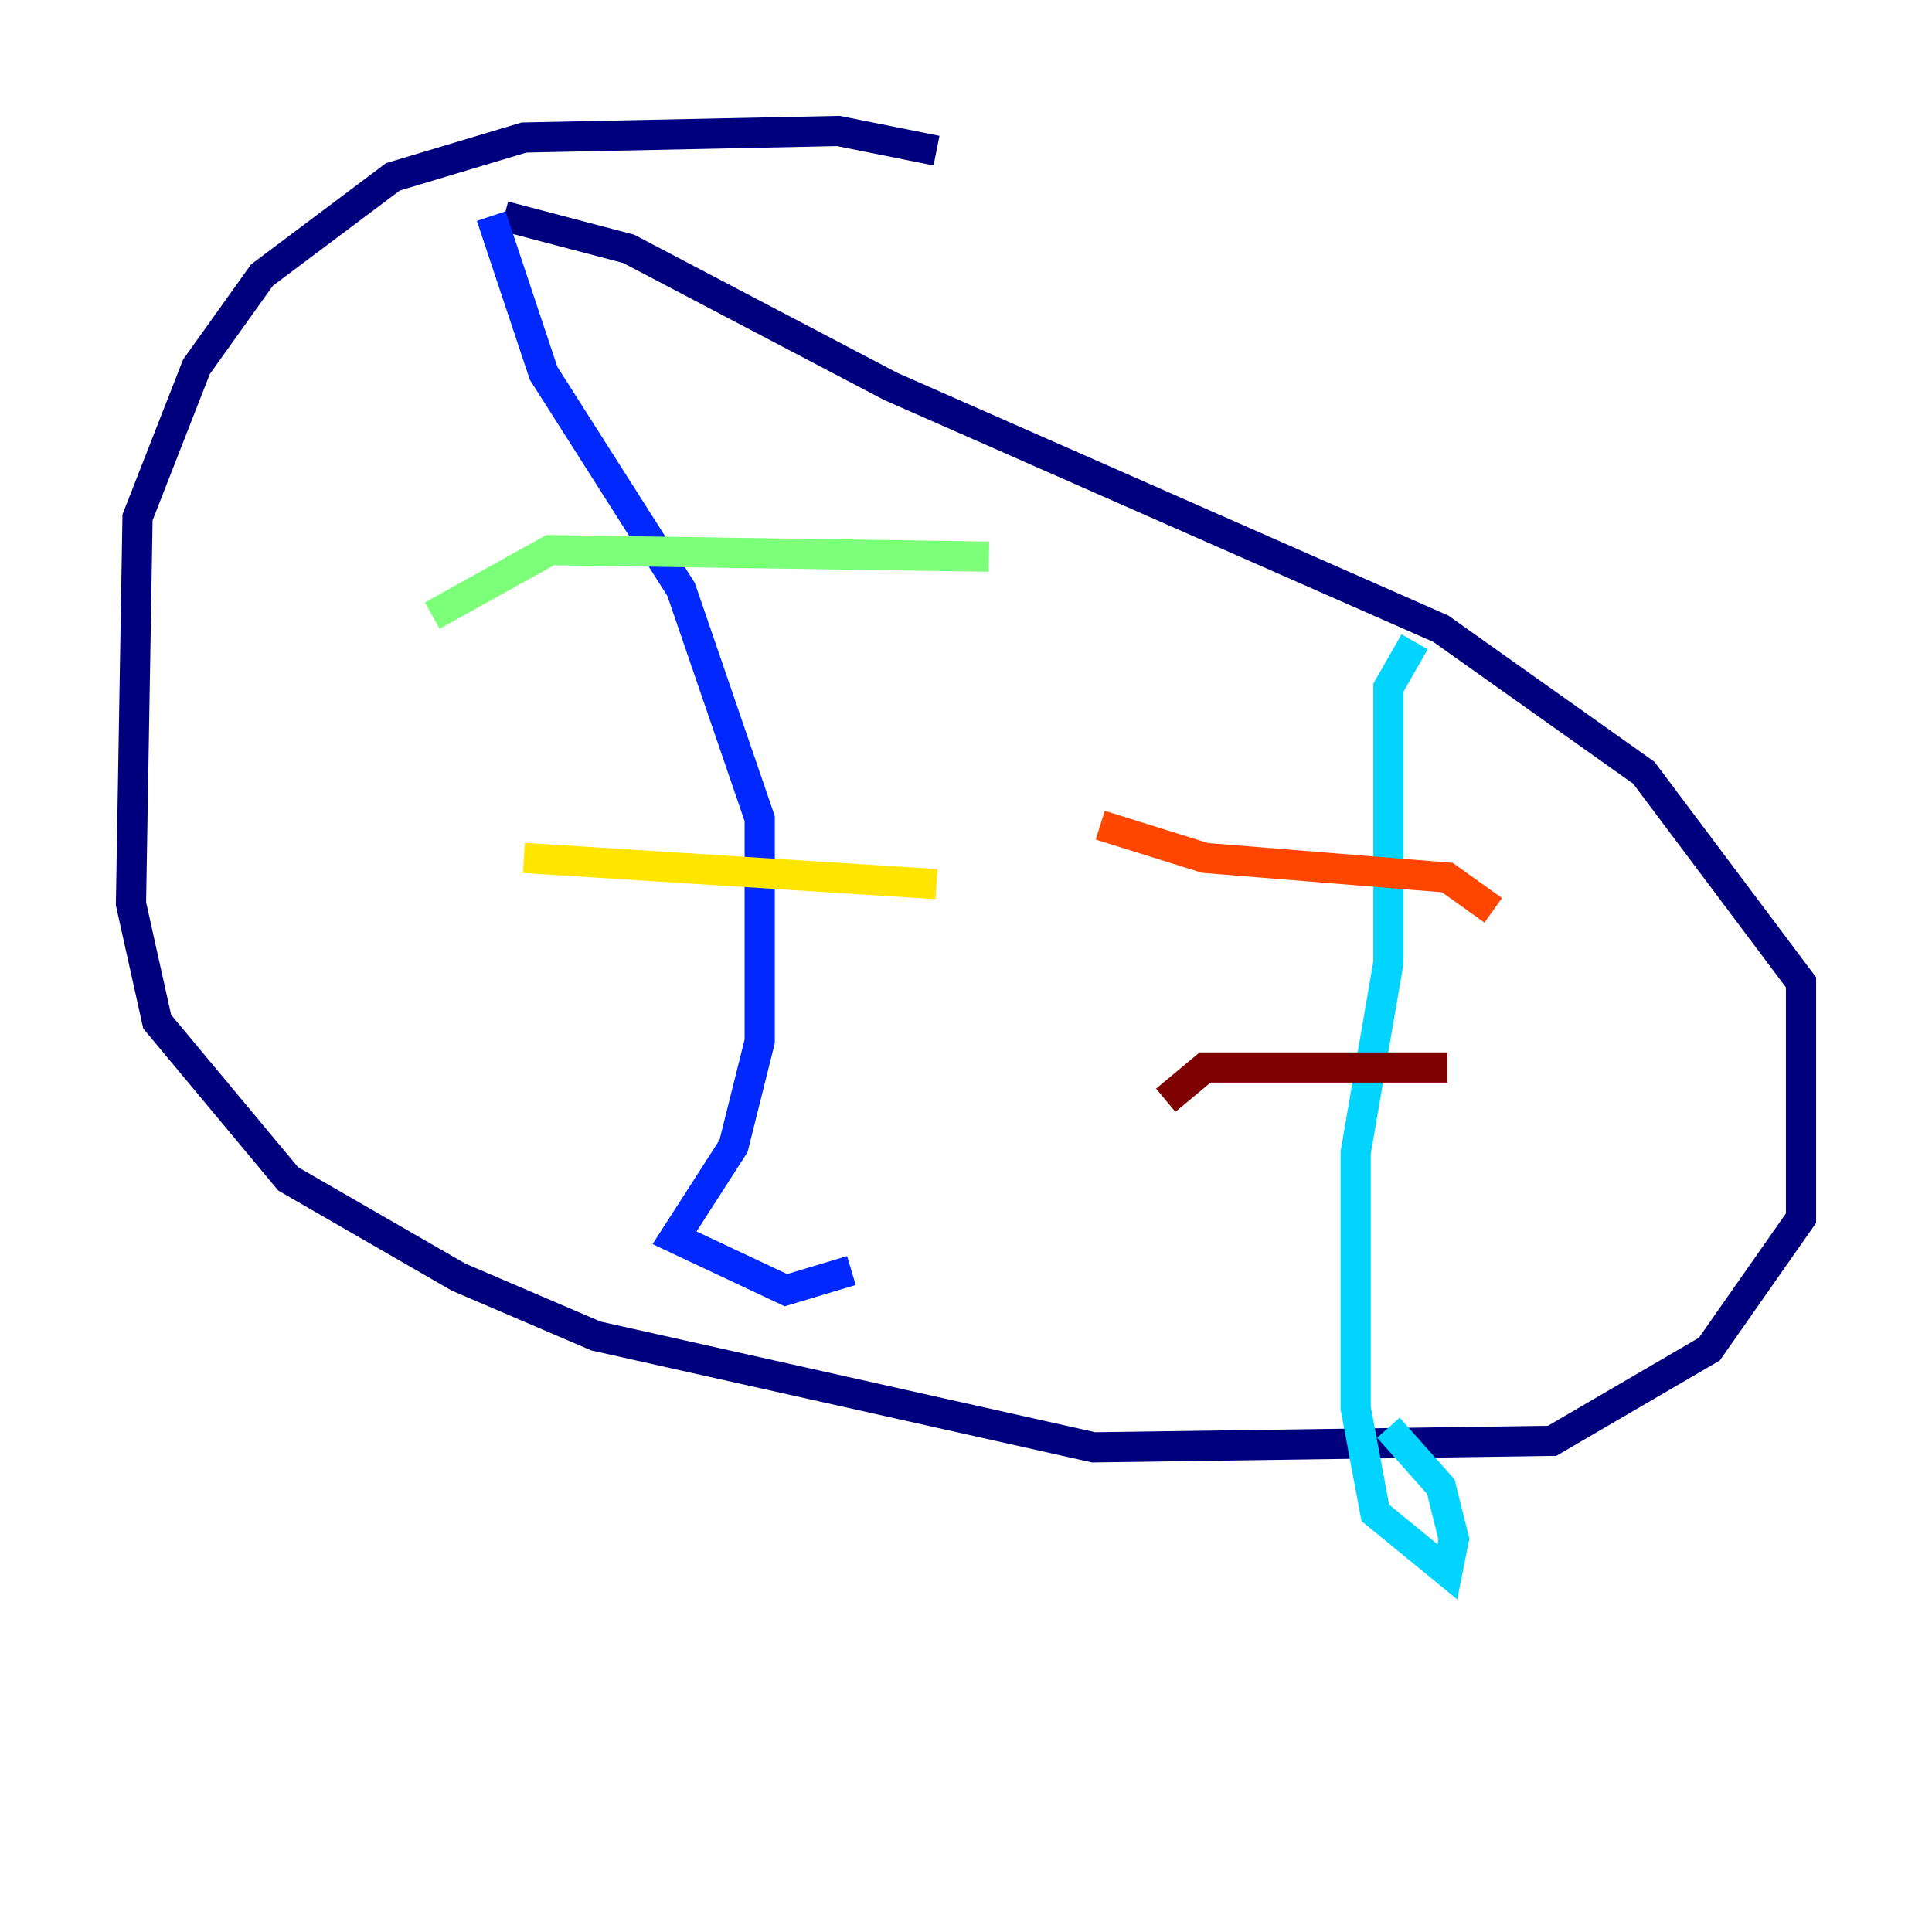 <?xml version="1.0" encoding="utf-8" ?>
<svg baseProfile="tiny" height="128" version="1.2" viewBox="0,0,128,128" width="128" xmlns="http://www.w3.org/2000/svg" xmlns:ev="http://www.w3.org/2001/xml-events" xmlns:xlink="http://www.w3.org/1999/xlink"><defs /><polyline fill="none" points="62.047,9.98 55.539,8.678 34.712,9.112 26.034,11.715 17.356,18.224 13.017,24.298 9.112,34.278 8.678,59.878 10.414,67.688 19.091,78.102 30.373,84.61 39.485,88.515 72.461,95.891 102.834,95.458 113.248,89.383 119.322,80.705 119.322,65.085 108.909,51.2 95.458,41.654 59.01,25.6 41.654,16.488 33.41,14.319" stroke="#00007f" stroke-width="2" /><polyline fill="none" points="32.542,14.319 36.014,24.732 45.125,39.051 50.332,54.237 50.332,68.99 48.597,75.932 44.691,82.007 52.068,85.478 56.407,84.176" stroke="#0028ff" stroke-width="2" /><polyline fill="none" points="93.722,42.522 91.986,45.559 91.986,63.783 89.817,76.366 89.817,93.288 91.119,100.231 95.891,104.136 96.325,101.966 95.458,98.495 91.986,94.59" stroke="#00d4ff" stroke-width="2" /><polyline fill="none" points="28.637,40.786 36.447,36.447 65.519,36.881" stroke="#7cff79" stroke-width="2" /><polyline fill="none" points="34.712,56.841 62.047,58.576" stroke="#ffe500" stroke-width="2" /><polyline fill="none" points="98.929,60.312 95.891,58.142 79.837,56.841 72.895,54.671" stroke="#ff4600" stroke-width="2" /><polyline fill="none" points="95.891,70.725 79.837,70.725 77.234,72.895" stroke="#7f0000" stroke-width="2" /></svg>